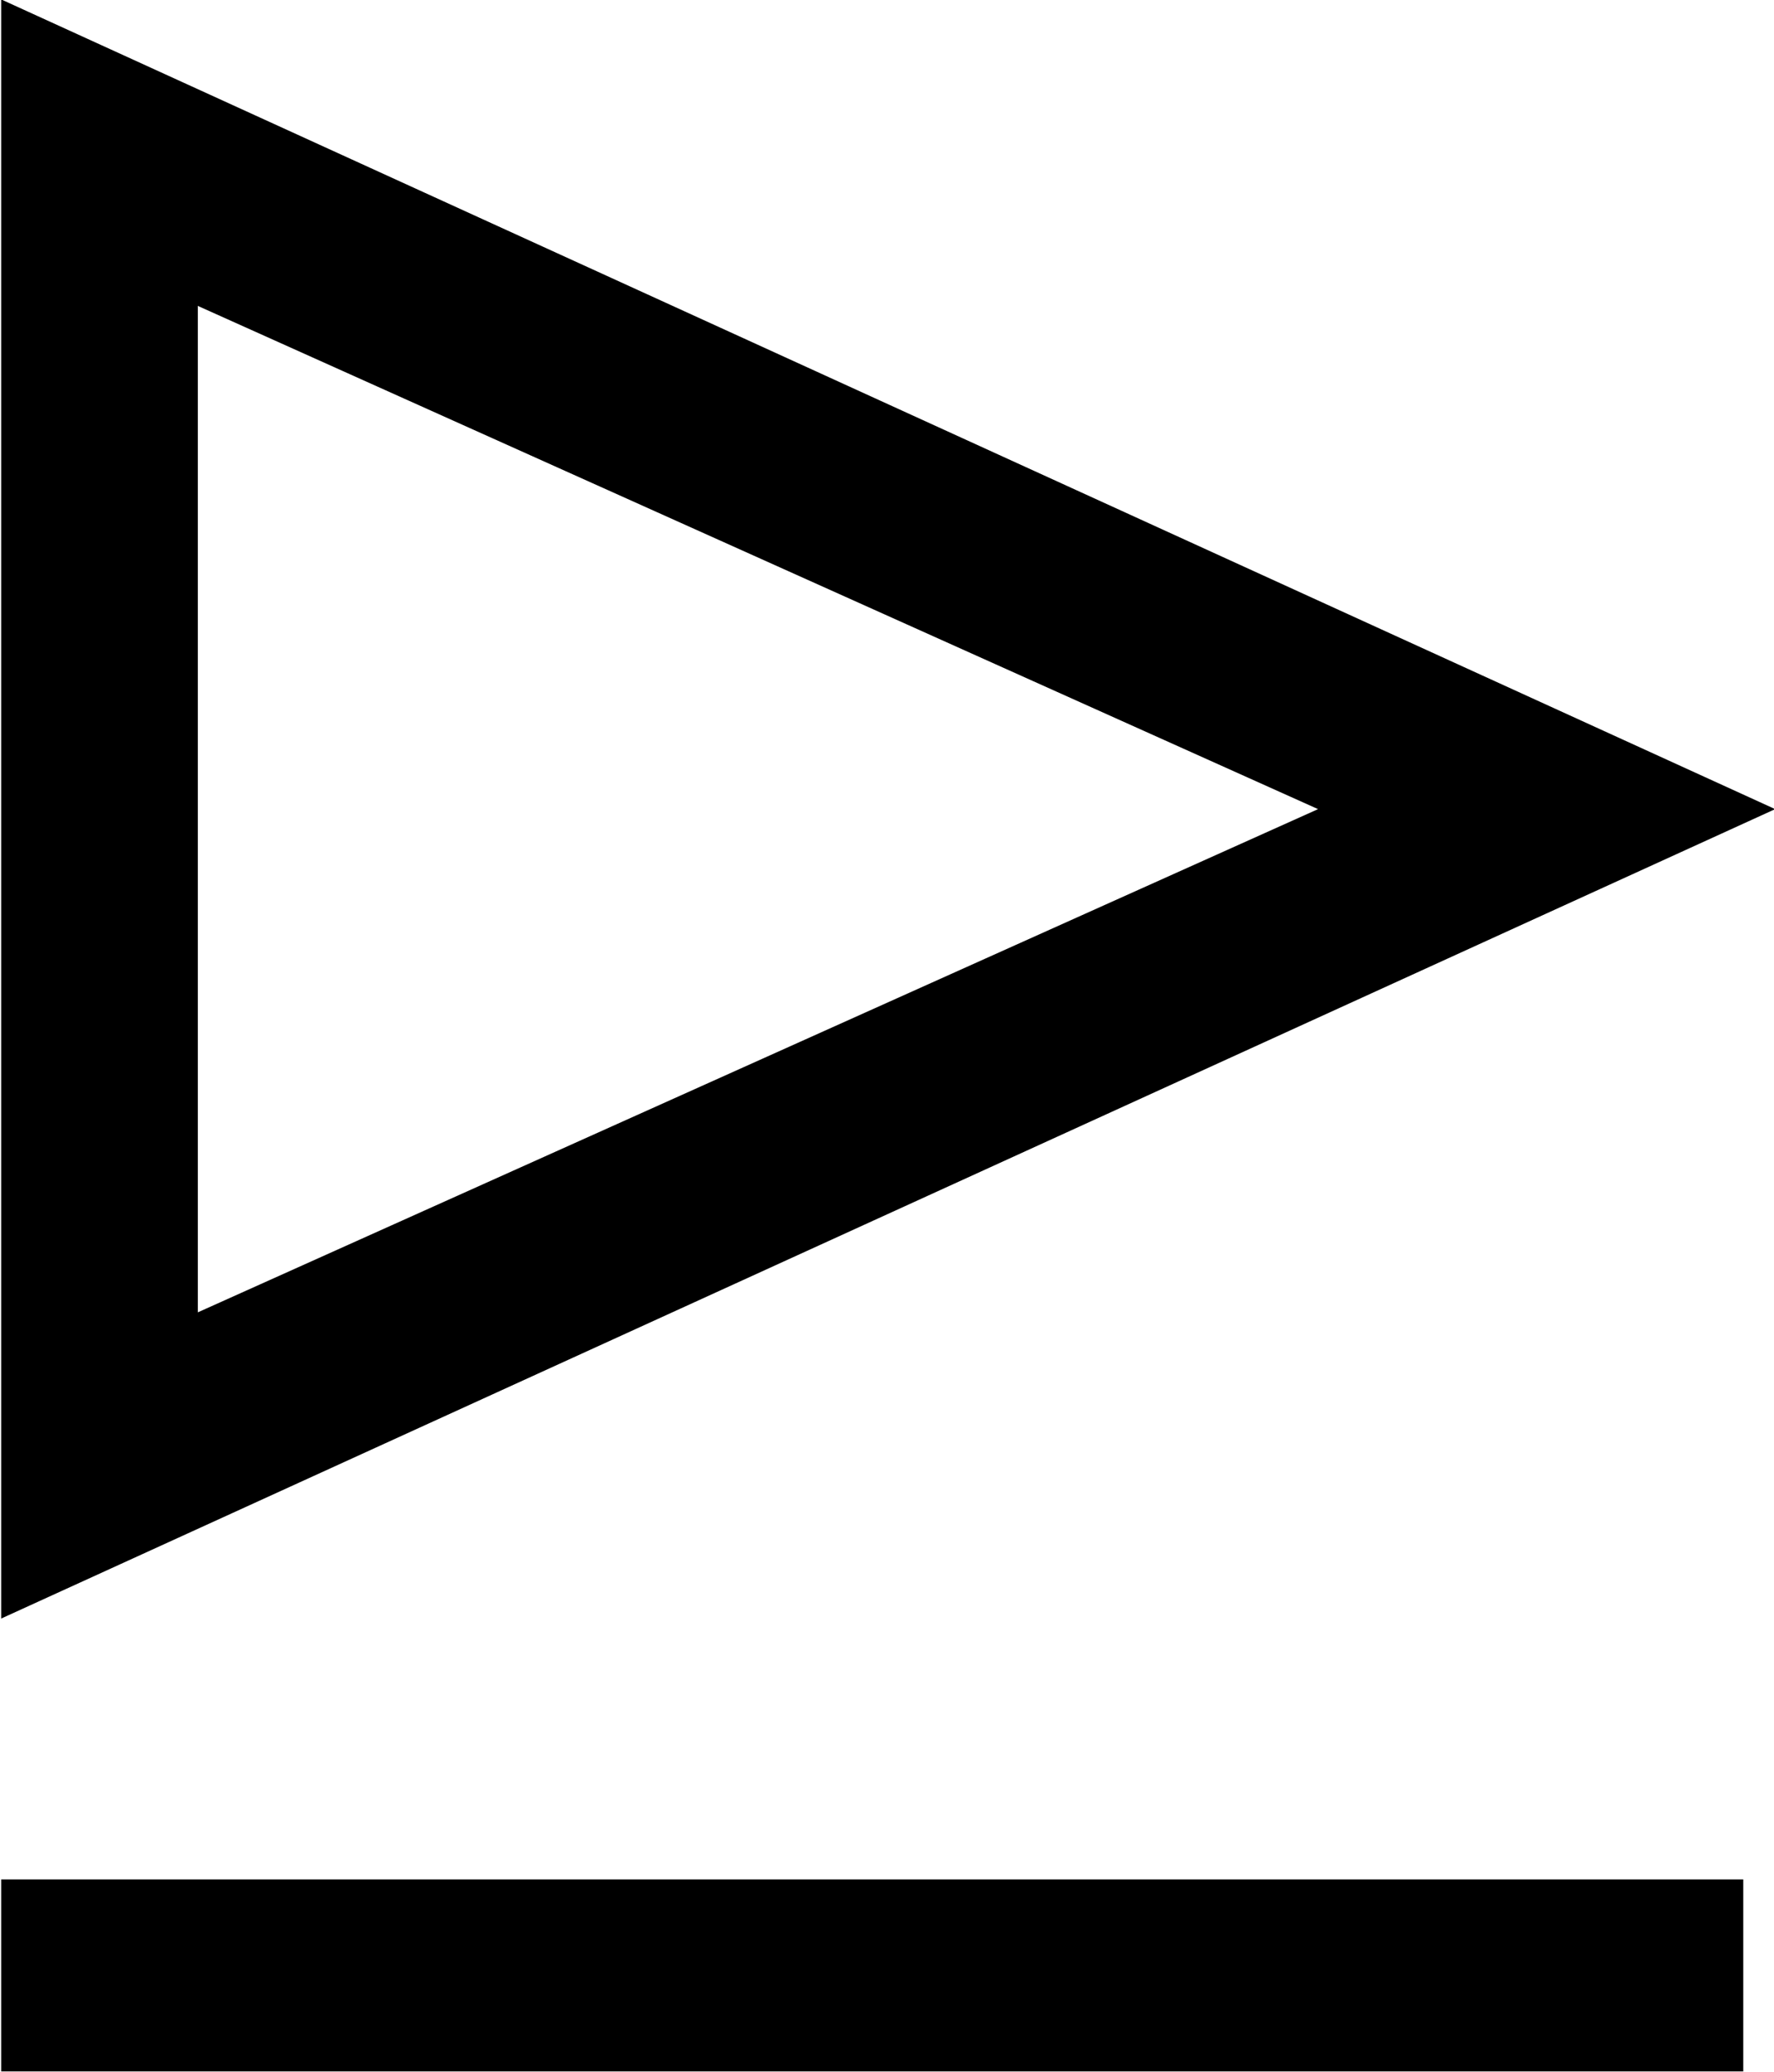 <?xml version="1.0" encoding="UTF-8"?>
<svg fill="#000000" version="1.1" viewBox="0 0 6.062 7.078" xmlns="http://www.w3.org/2000/svg" xmlns:xlink="http://www.w3.org/1999/xlink">
<defs>
<g id="a">
<path d="m6.594-3.281-6.062-2.766v5.531zm-1.562 0-3.828 1.719v-3.438zm1.453 4.312v-0.656h-5.953v0.656z"/>
</g>
</defs>
<g transform="translate(-149.24 -128.72)">
<use x="148.712" y="134.765" xlink:href="#a"/>
</g>
</svg>
